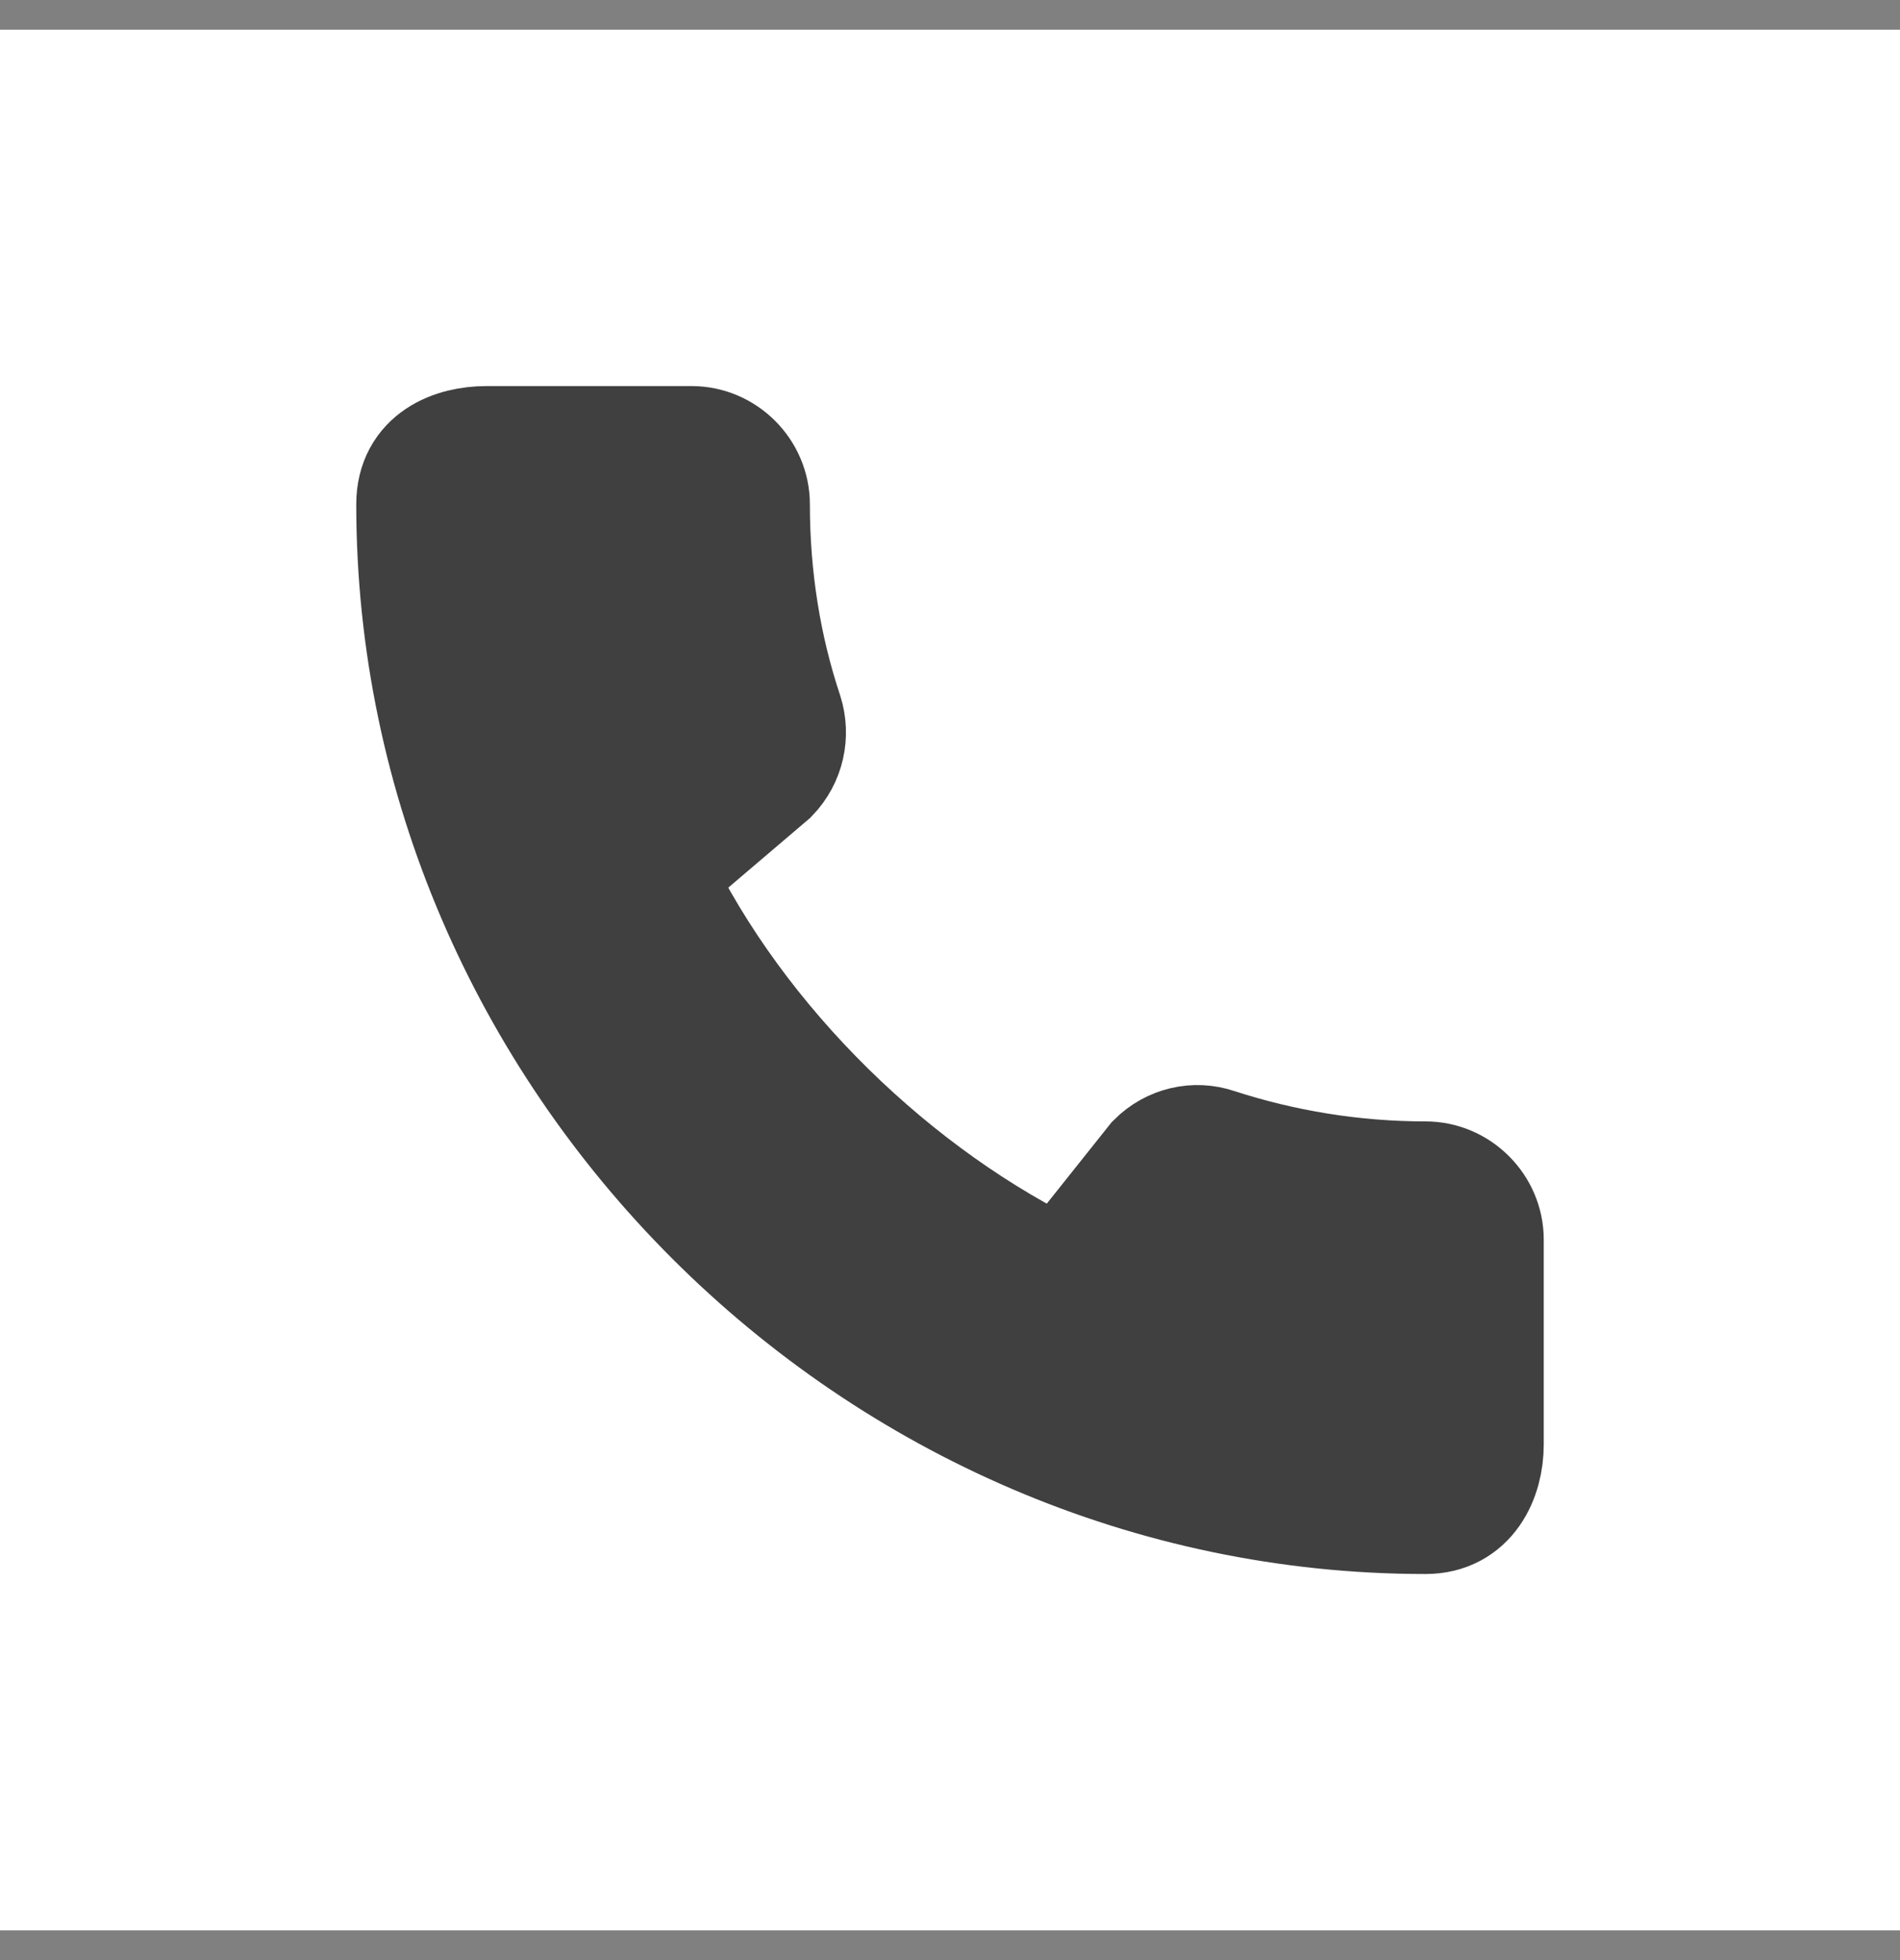 <svg width="32" height="33" viewBox="0 0 32 33" fill="none" xmlns="http://www.w3.org/2000/svg">
<rect x="0" y="0" width="32" height="33" fill="#808080" stroke="none"/>
<rect width="32" height="32" transform="translate(0 0.5)" fill="white"/>
<path d="M24.01 19.88C22.78 19.88 21.59 19.68 20.48 19.32C20.13 19.2 19.74 19.29 19.47 19.56L17.9 21.53C15.07 20.18 12.42 17.63 11.01 14.7L12.96 13.04C13.23 12.76 13.31 12.37 13.2 12.02C12.83 10.91 12.64 9.72 12.64 8.49C12.64 7.95 12.19 7.5 11.65 7.5H8.19C7.65 7.5 7 7.74 7 8.49C7 17.78 14.73 25.5 24.01 25.5C24.72 25.5 25 24.87 25 24.32V20.87C25 20.33 24.55 19.88 24.01 19.88Z" fill="#404040" stroke="#404040" stroke-width="2"/>
</svg>
